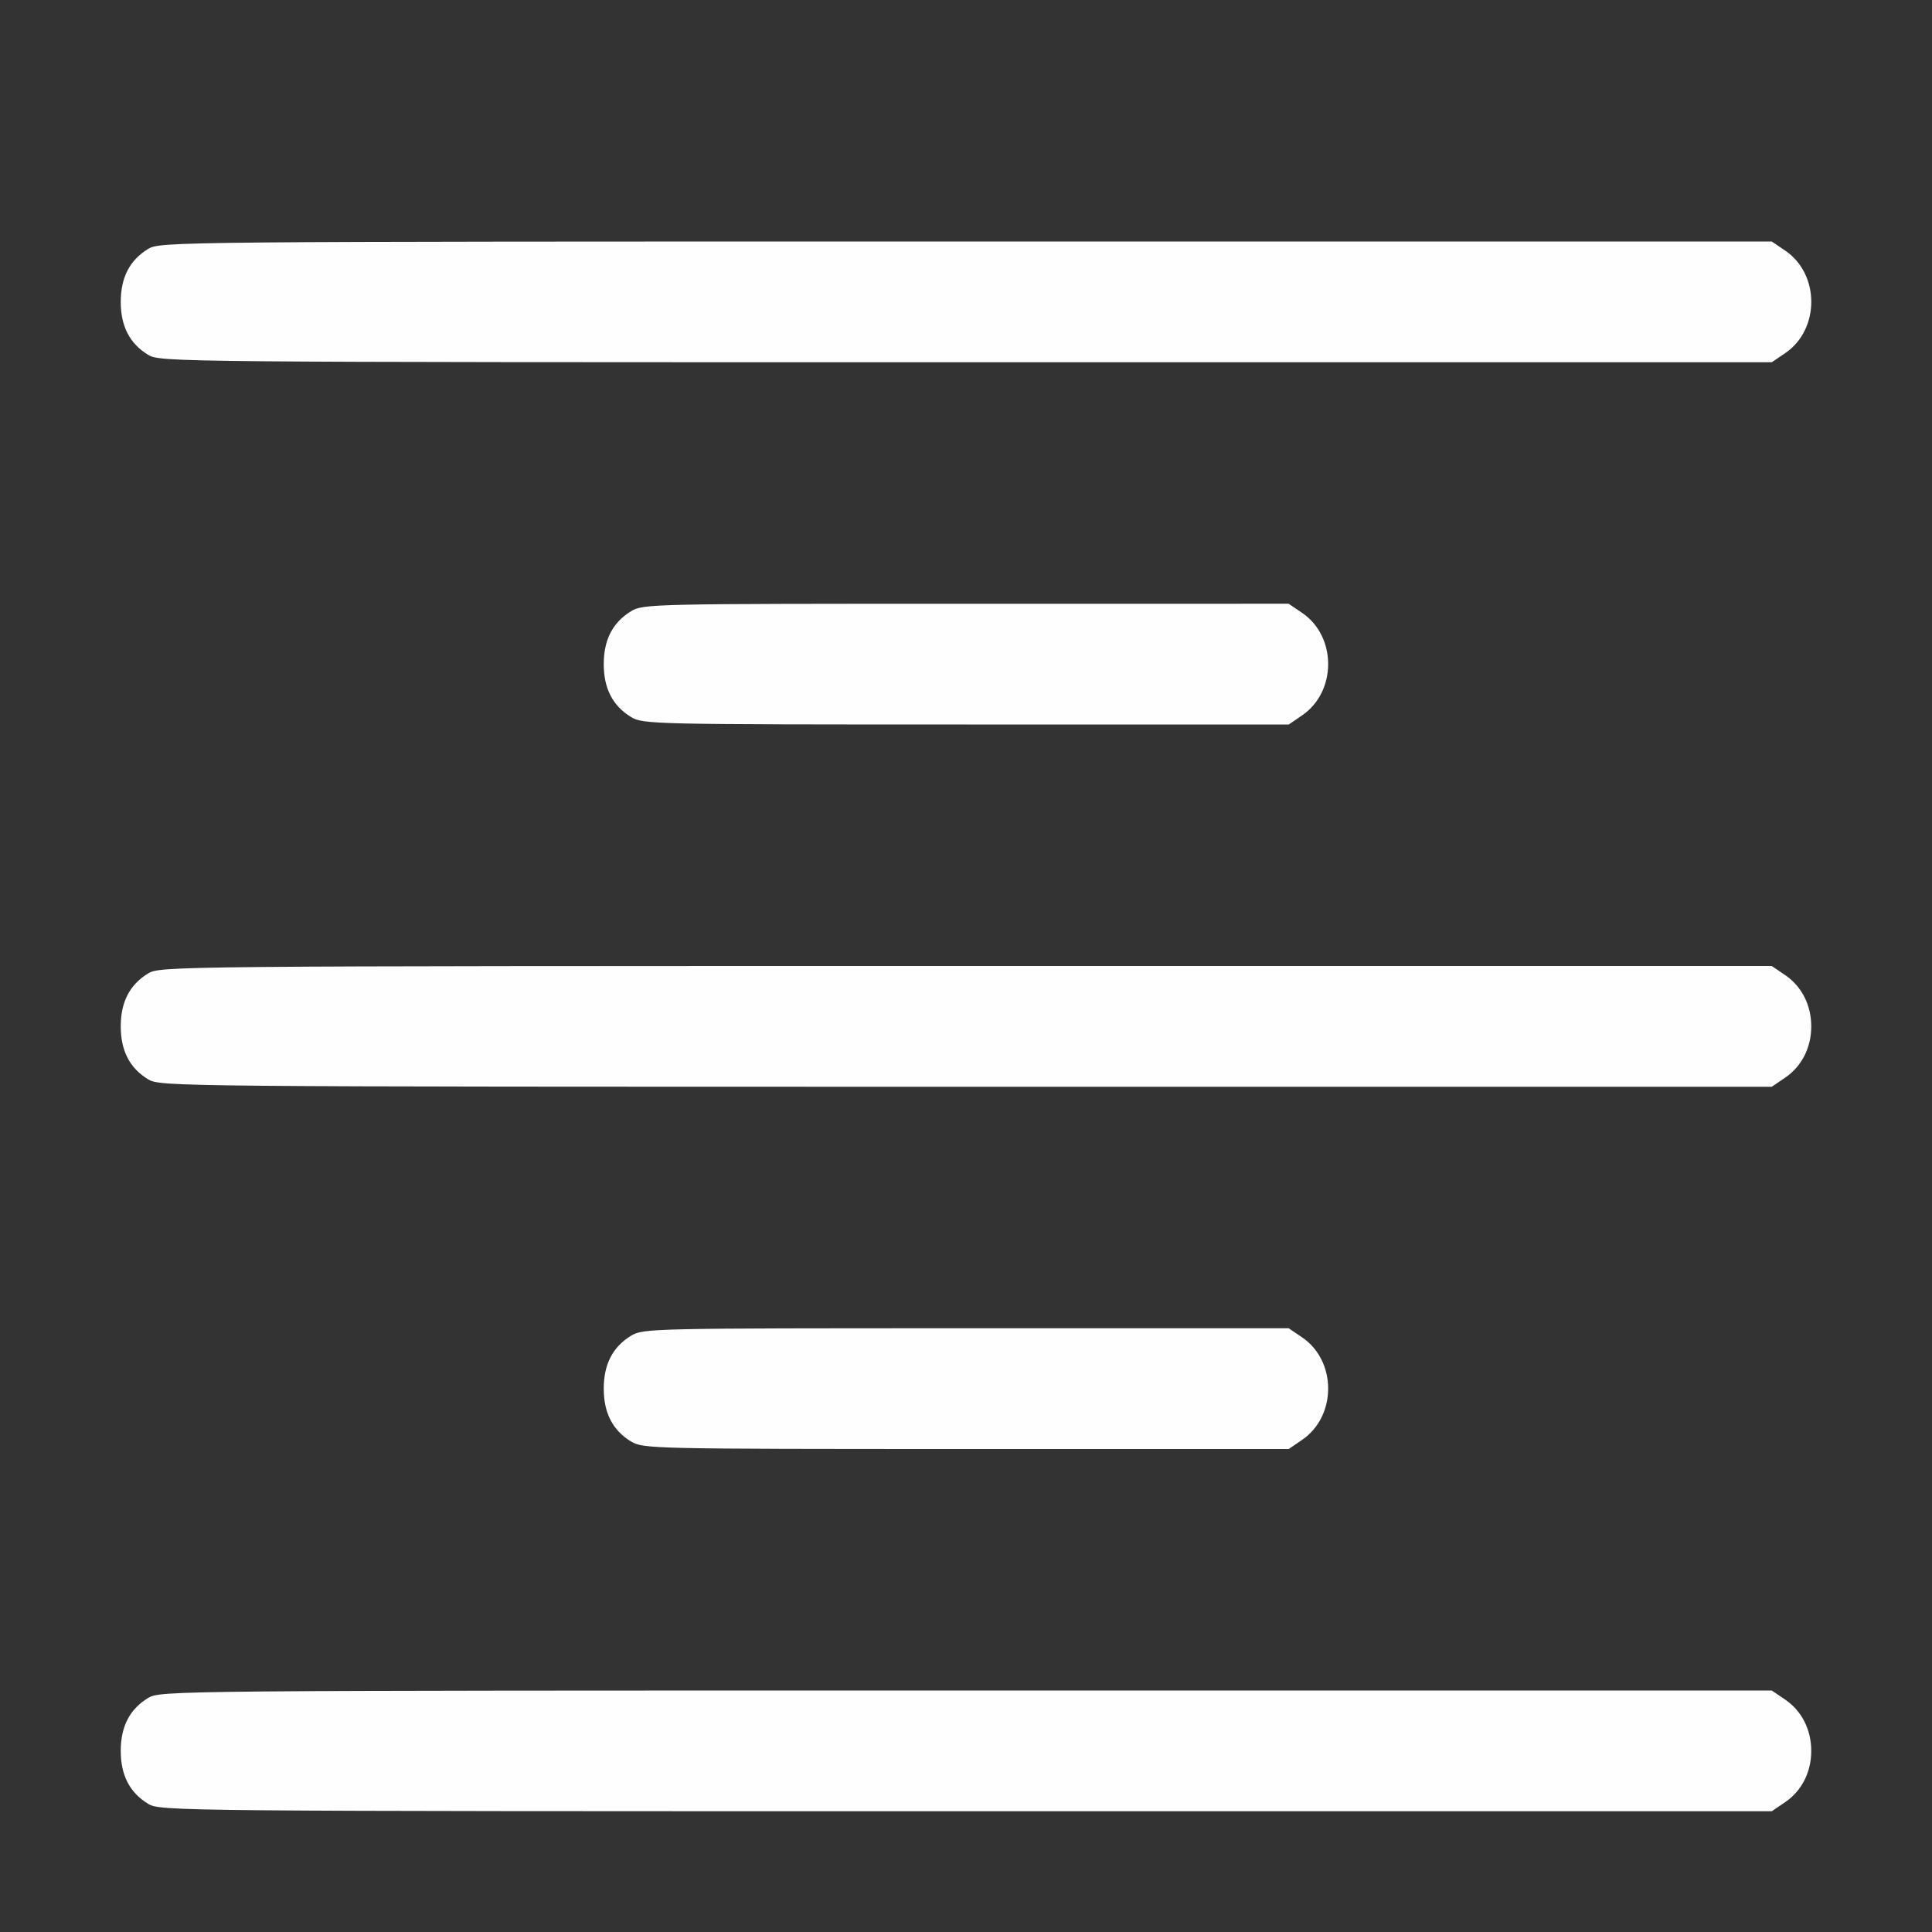 <?xml version="1.0" encoding="UTF-8" standalone="no"?>
<!-- Created with Inkscape (http://www.inkscape.org/) -->

<svg
   version="1.1"
   id="svg2"
   width="1600"
   height="1600"
   viewBox="0 0 1600 1600"
   sodipodi:docname="align_center.svg"
   inkscape:version="1.2.2 (732a01da63, 2022-12-09)"
   xmlns:inkscape="http://www.inkscape.org/namespaces/inkscape"
   xmlns:sodipodi="http://sodipodi.sourceforge.net/DTD/sodipodi-0.dtd"
   xmlns="http://www.w3.org/2000/svg"
   xmlns:svg="http://www.w3.org/2000/svg"
   xmlns:rdf="http://www.w3.org/1999/02/22-rdf-syntax-ns#"
   xmlns:cc="http://creativecommons.org/ns#"
   xmlns:dc="http://purl.org/dc/elements/1.1/">
  <rect x="0" y="0" width="1600" height="1600" fill="#333333" stroke="none"/>
  <defs
     id="defs6" />
  <sodipodi:namedview
     pagecolor="#808080"
     bordercolor="#666666"
     borderopacity="1"
     objecttolerance="10"
     gridtolerance="10"
     guidetolerance="10"
     inkscape:pageopacity="0"
     inkscape:pageshadow="2"
     inkscape:window-width="1993"
     inkscape:window-height="1009"
     id="namedview4"
     showgrid="false"
     inkscape:zoom="0.16296602"
     inkscape:cx="-1058.5029"
     inkscape:cy="134.99747"
     inkscape:window-x="-8"
     inkscape:window-y="-8"
     inkscape:window-maximized="1"
     inkscape:current-layer="ALIGN_CENTER"
     inkscape:showpageshadow="0"
     inkscape:pagecheckerboard="true"
     inkscape:deskcolor="#d1d1d1" />
  <g
     id="ALIGN_CENTER"
     transform="matrix(100,0,0,100,0,4.9999997e-5)"
     style="stroke-width:0.011">
    <path
       style="fill:none;stroke-width:0"
       d="M 0,8 V 0 h 8 8 v 8 8 H 8 0 Z m 14.785,6.924 C 14.921,14.831 15,14.676 15,14.5 15,14.324 14.921,14.169 14.785,14.076 L 14.673,14 8.001,14 c -6.603,1.25e-4 -6.673,7.63e-4 -6.774,0.062 -0.152,0.093 -0.226,0.235 -0.226,0.438 0,0.202 0.074,0.345 0.226,0.438 0.101,0.061 0.171,0.062 6.774,0.062 l 6.672,1.25e-4 0.112,-0.076 z m -4,-3 c 0.287,-0.195 0.287,-0.652 0,-0.848 L 10.673,11 8.001,11 c -2.612,1.25e-4 -2.675,0.002 -2.774,0.062 -0.152,0.093 -0.226,0.235 -0.226,0.438 0,0.202 0.074,0.345 0.226,0.438 0.1,0.061 0.163,0.062 2.774,0.062 l 2.672,1.25e-4 0.112,-0.076 z m 4,-3 C 14.921,8.831 15,8.676 15,8.5 15,8.324 14.921,8.169 14.785,8.076 L 14.673,8 8.001,8 C 1.398,8 1.327,8.001 1.226,8.062 1.074,8.155 1,8.298 1,8.5 c 0,0.202 0.074,0.345 0.226,0.438 0.101,0.061 0.171,0.062 6.774,0.062 l 6.672,1.25e-4 0.112,-0.076 z m -4,-3 c 0.287,-0.195 0.287,-0.652 0,-0.848 L 10.673,5 8.001,5 C 5.389,5 5.326,5.002 5.226,5.062 5.074,5.155 5,5.298 5,5.5 c 0,0.202 0.074,0.345 0.226,0.438 0.1,0.061 0.163,0.062 2.774,0.062 l 2.672,1.25e-4 0.112,-0.076 z m 4,-3 C 14.921,2.831 15,2.676 15,2.5 15,2.324 14.921,2.169 14.785,2.076 L 14.673,2 8.001,2 C 1.398,2 1.327,2.001 1.226,2.062 1.074,2.155 1,2.298 1,2.5 c 0,0.202 0.074,0.345 0.226,0.438 0.101,0.061 0.171,0.062 6.774,0.062 L 14.673,3 Z"
       id="path821"
       inkscape:connector-curvature="0" />
    <path
       style="fill:#fefefe;stroke-width:0"
       d="M 1.226,14.938 C 1.074,14.845 1,14.702 1,14.5 c 0,-0.202 0.074,-0.345 0.226,-0.438 0.101,-0.061 0.171,-0.062 6.774,-0.062 L 14.673,14 14.785,14.076 C 14.921,14.169 15,14.324 15,14.5 c 0,0.176 -0.079,0.331 -0.215,0.424 L 14.673,15 8.001,15 C 1.398,15 1.327,14.999 1.226,14.938 Z m 4,-3 C 5.074,11.845 5,11.702 5,11.5 c 0,-0.202 0.074,-0.345 0.226,-0.438 0.1,-0.061 0.163,-0.062 2.774,-0.062 l 2.672,-1.25e-4 0.112,0.076 c 0.287,0.195 0.287,0.652 0,0.848 L 10.673,12 8.001,12 c -2.612,-1.25e-4 -2.675,-0.002 -2.774,-0.062 z m -4,-3 C 1.074,8.845 1,8.702 1,8.5 c 0,-0.202 0.074,-0.345 0.226,-0.438 0.101,-0.061 0.171,-0.062 6.774,-0.062 L 14.673,8 14.785,8.076 C 14.921,8.169 15,8.324 15,8.5 15,8.676 14.921,8.831 14.785,8.924 L 14.673,9 8.001,9 C 1.398,9 1.327,8.999 1.226,8.938 Z m 4,-3 C 5.074,5.845 5,5.702 5,5.5 c 0,-0.202 0.074,-0.345 0.226,-0.438 0.1,-0.061 0.163,-0.062 2.774,-0.062 l 2.672,-1.25e-4 0.112,0.076 c 0.287,0.195 0.287,0.652 0,0.848 L 10.673,6 8.001,6 C 5.389,6 5.326,5.998 5.226,5.938 Z m -4,-3 C 1.074,2.845 1,2.702 1,2.5 c 0,-0.202 0.074,-0.345 0.226,-0.438 0.101,-0.061 0.171,-0.062 6.774,-0.062 L 14.673,2 14.785,2.076 c 0.287,0.195 0.287,0.652 0,0.848 L 14.673,3 8.001,3 C 1.398,3 1.327,2.999 1.226,2.938 Z"
       id="path819"
       inkscape:connector-curvature="0" />
  </g>
</svg>
